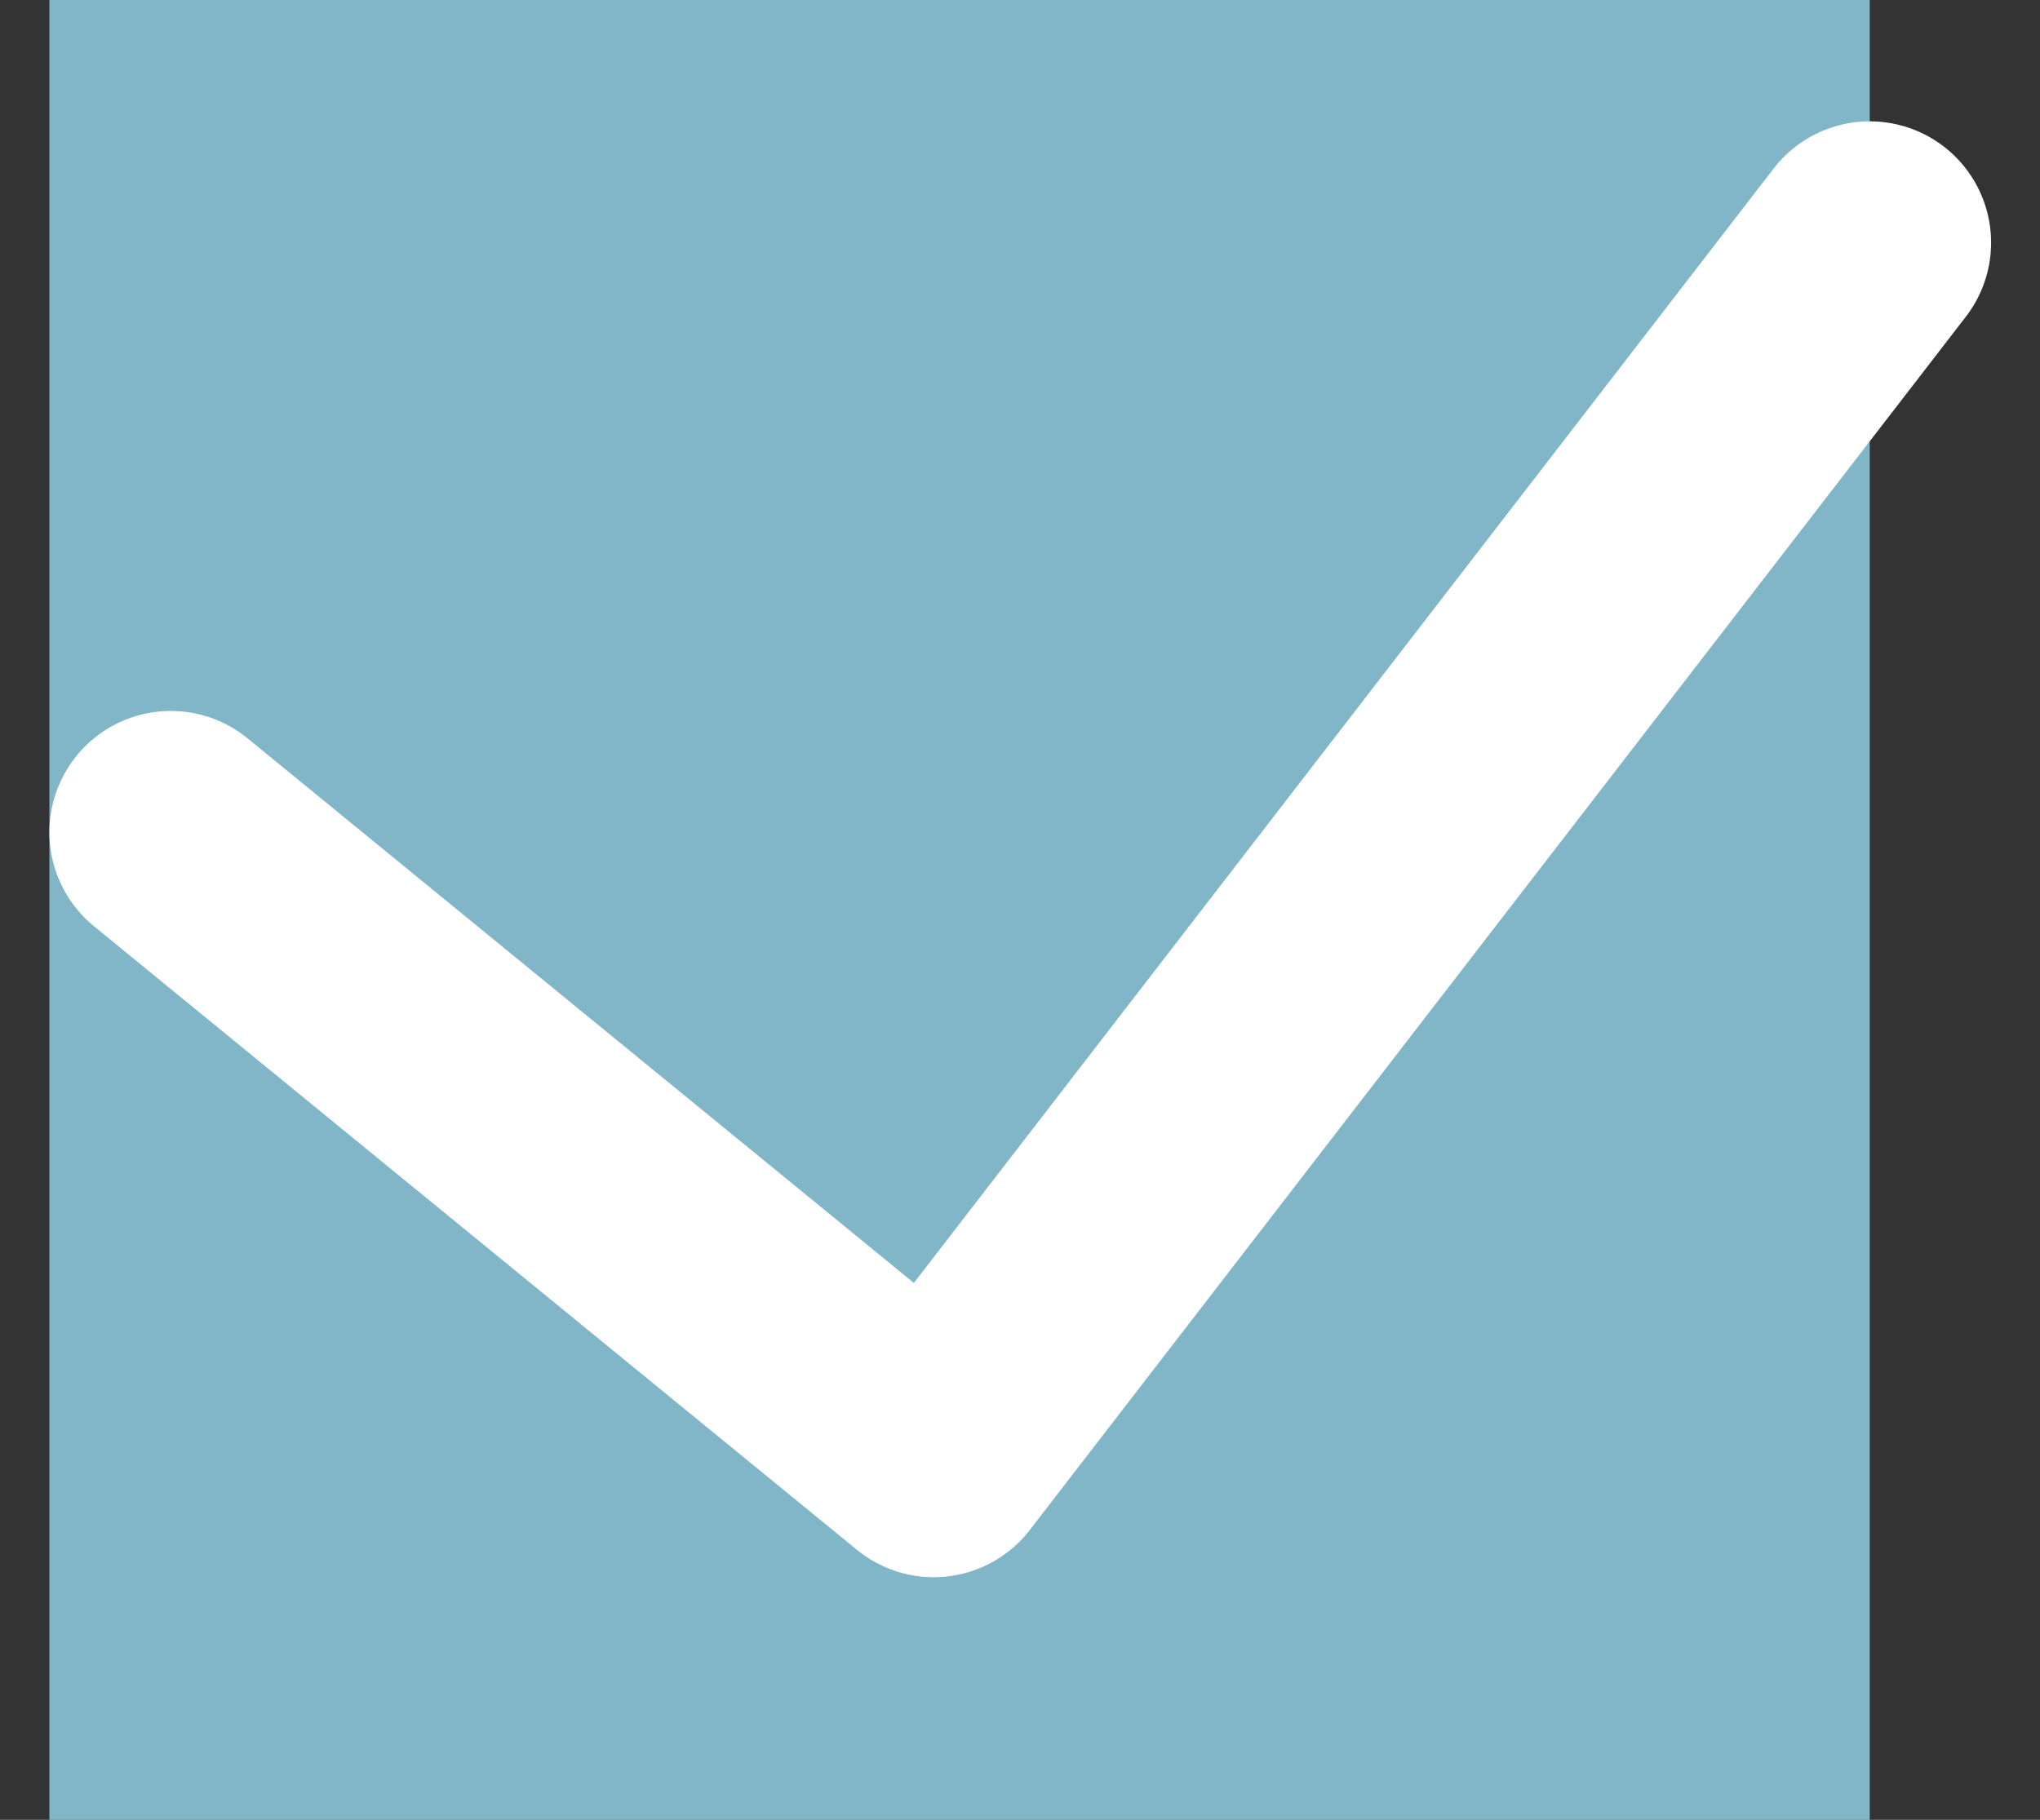 <svg xmlns="http://www.w3.org/2000/svg" width="16.81" height="15" viewBox="0 0 16.81 15">
  <rect x="0" y="0" width="16.81" height="15" fill="#333333" stroke="none"/>
  <g id="Group_1" data-name="Group 1" transform="translate(-361.593 -406)">
    <rect id="Rectangle_5_Copy_33" data-name="Rectangle 5 Copy 33" width="15" height="15" transform="translate(362 406)" fill="#81b6c8"/>
    <path id="Path_3_Copy_27" data-name="Path 3 Copy 27" d="M0,4.86,6.287,10,14,0" transform="translate(363 408)" fill="none" stroke="#fff" stroke-linecap="round" stroke-linejoin="round" stroke-miterlimit="10" stroke-width="2"/>
  </g>
</svg>
